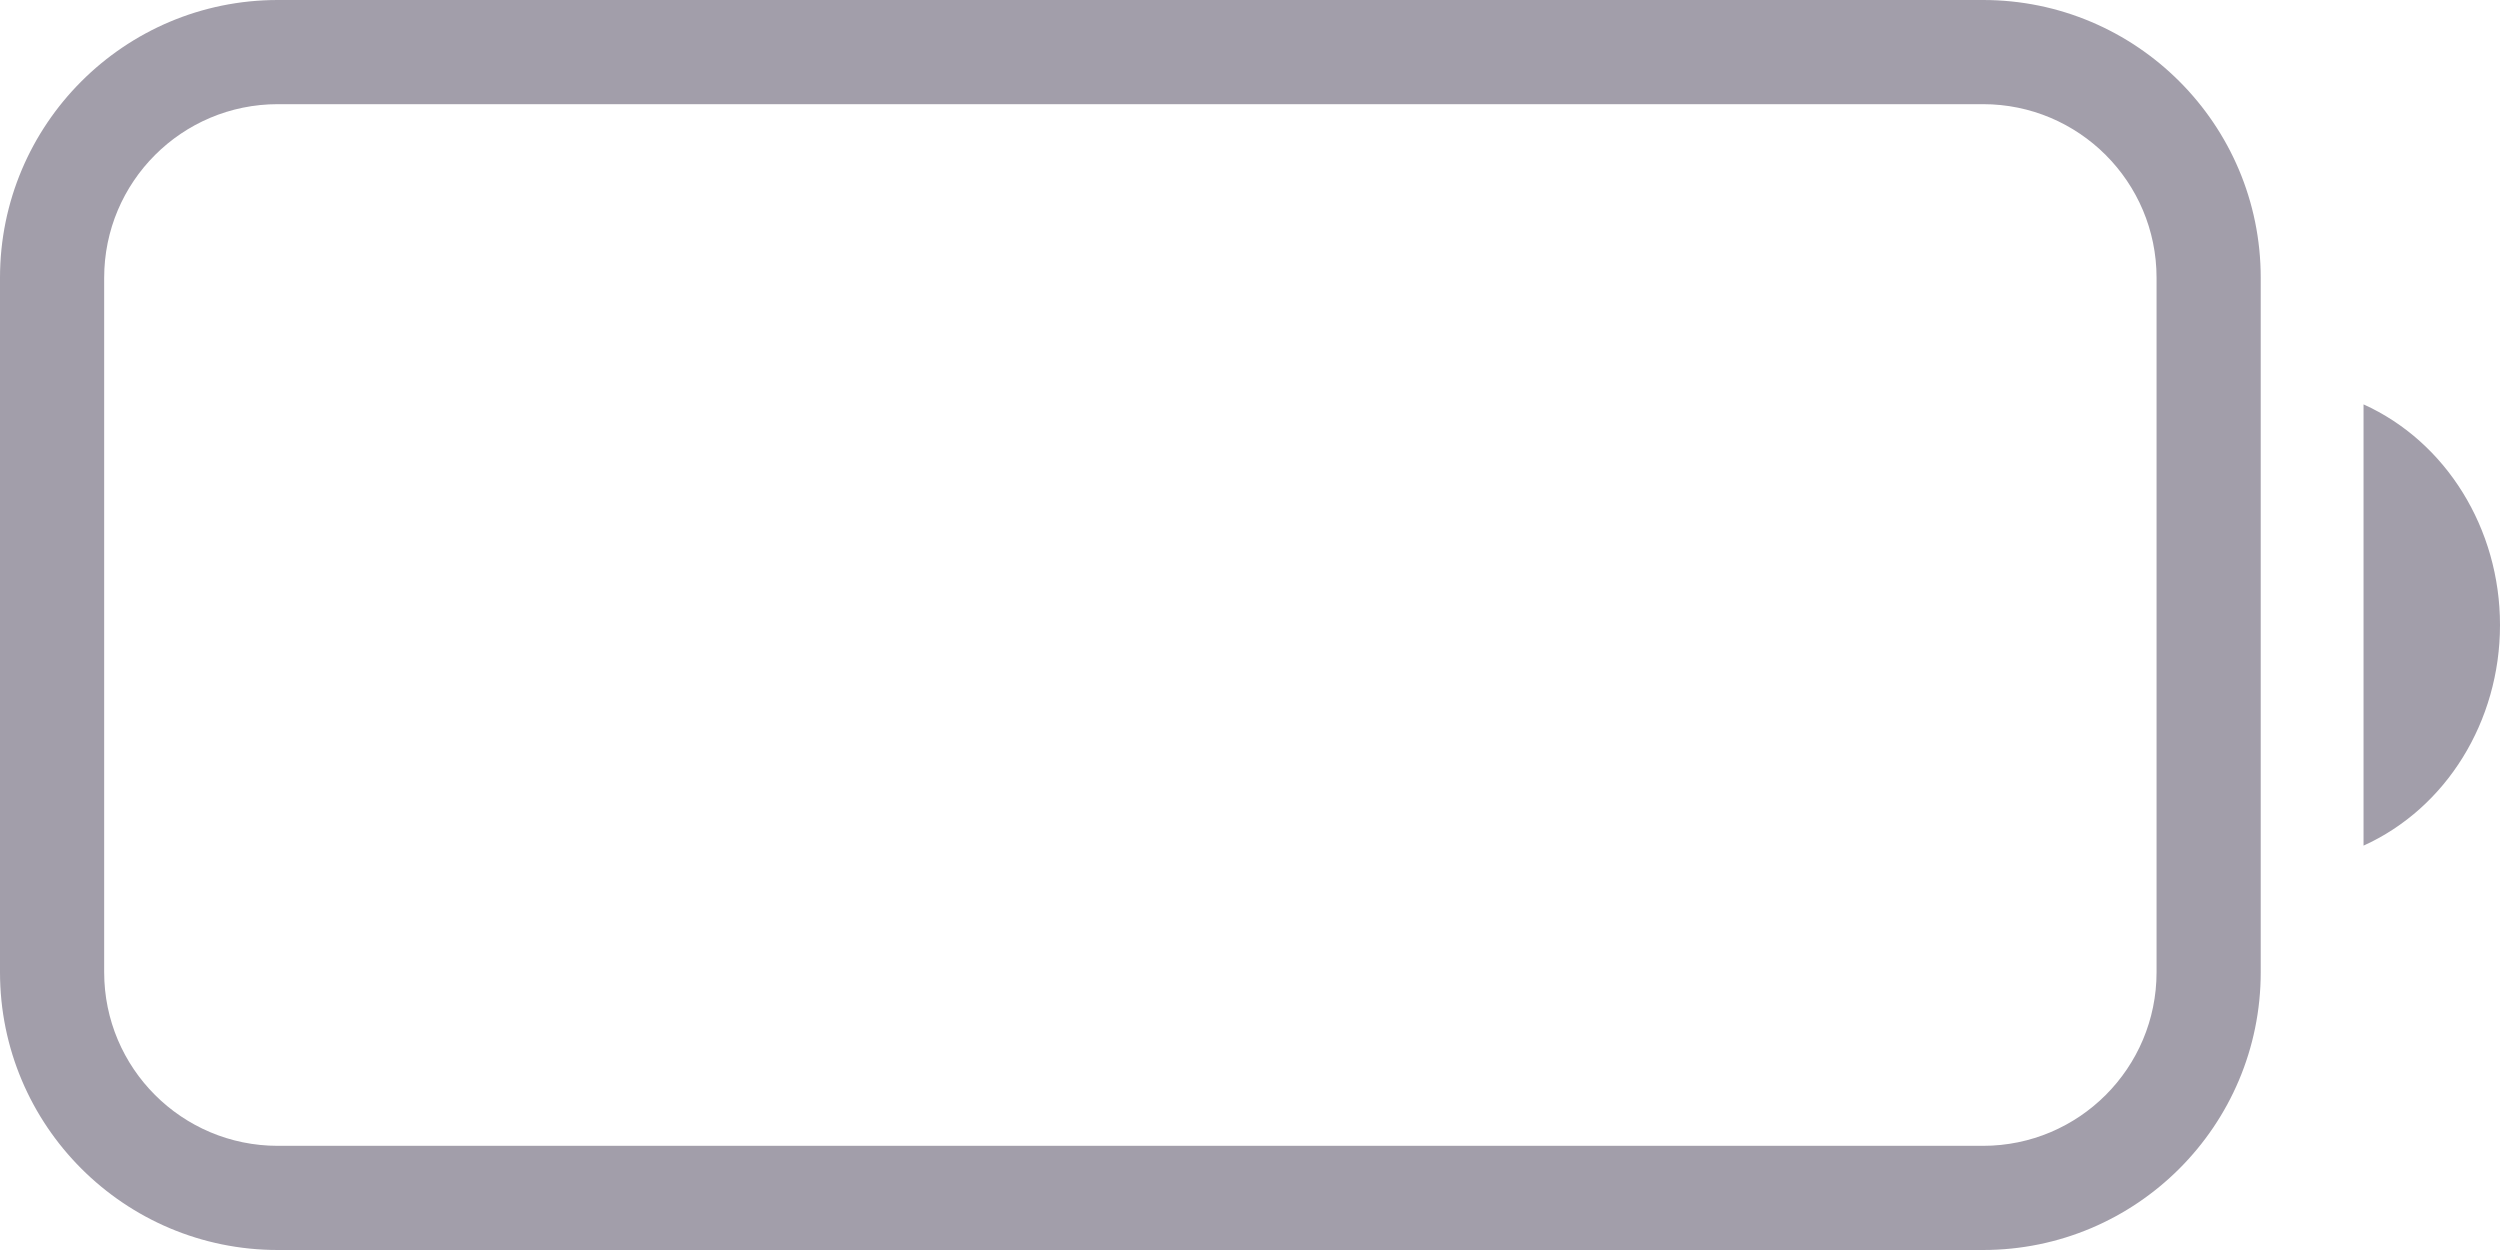 <svg width="24" height="12" viewBox="0 0 24 12" fill="none" xmlns="http://www.w3.org/2000/svg">
<path opacity="0.4" fill-rule="evenodd" clip-rule="evenodd" d="M2.667 1H19.037C19.957 1 20.703 1.746 20.703 2.667V9.333C20.703 10.254 19.957 11 19.037 11H2.667C1.746 11 1 10.254 1 9.333V2.667C1 1.746 1.746 1 2.667 1ZM0 2.667C0 1.194 1.194 0 2.667 0H19.037C20.509 0 21.703 1.194 21.703 2.667V9.333C21.703 10.806 20.509 12 19.037 12H2.667C1.194 12 0 10.806 0 9.333V2.667ZM24 6C24 6.925 23.484 7.759 22.69 8.118V3.882C23.484 4.241 24 5.076 24 6Z" fill="#170E2B"/>
</svg>
